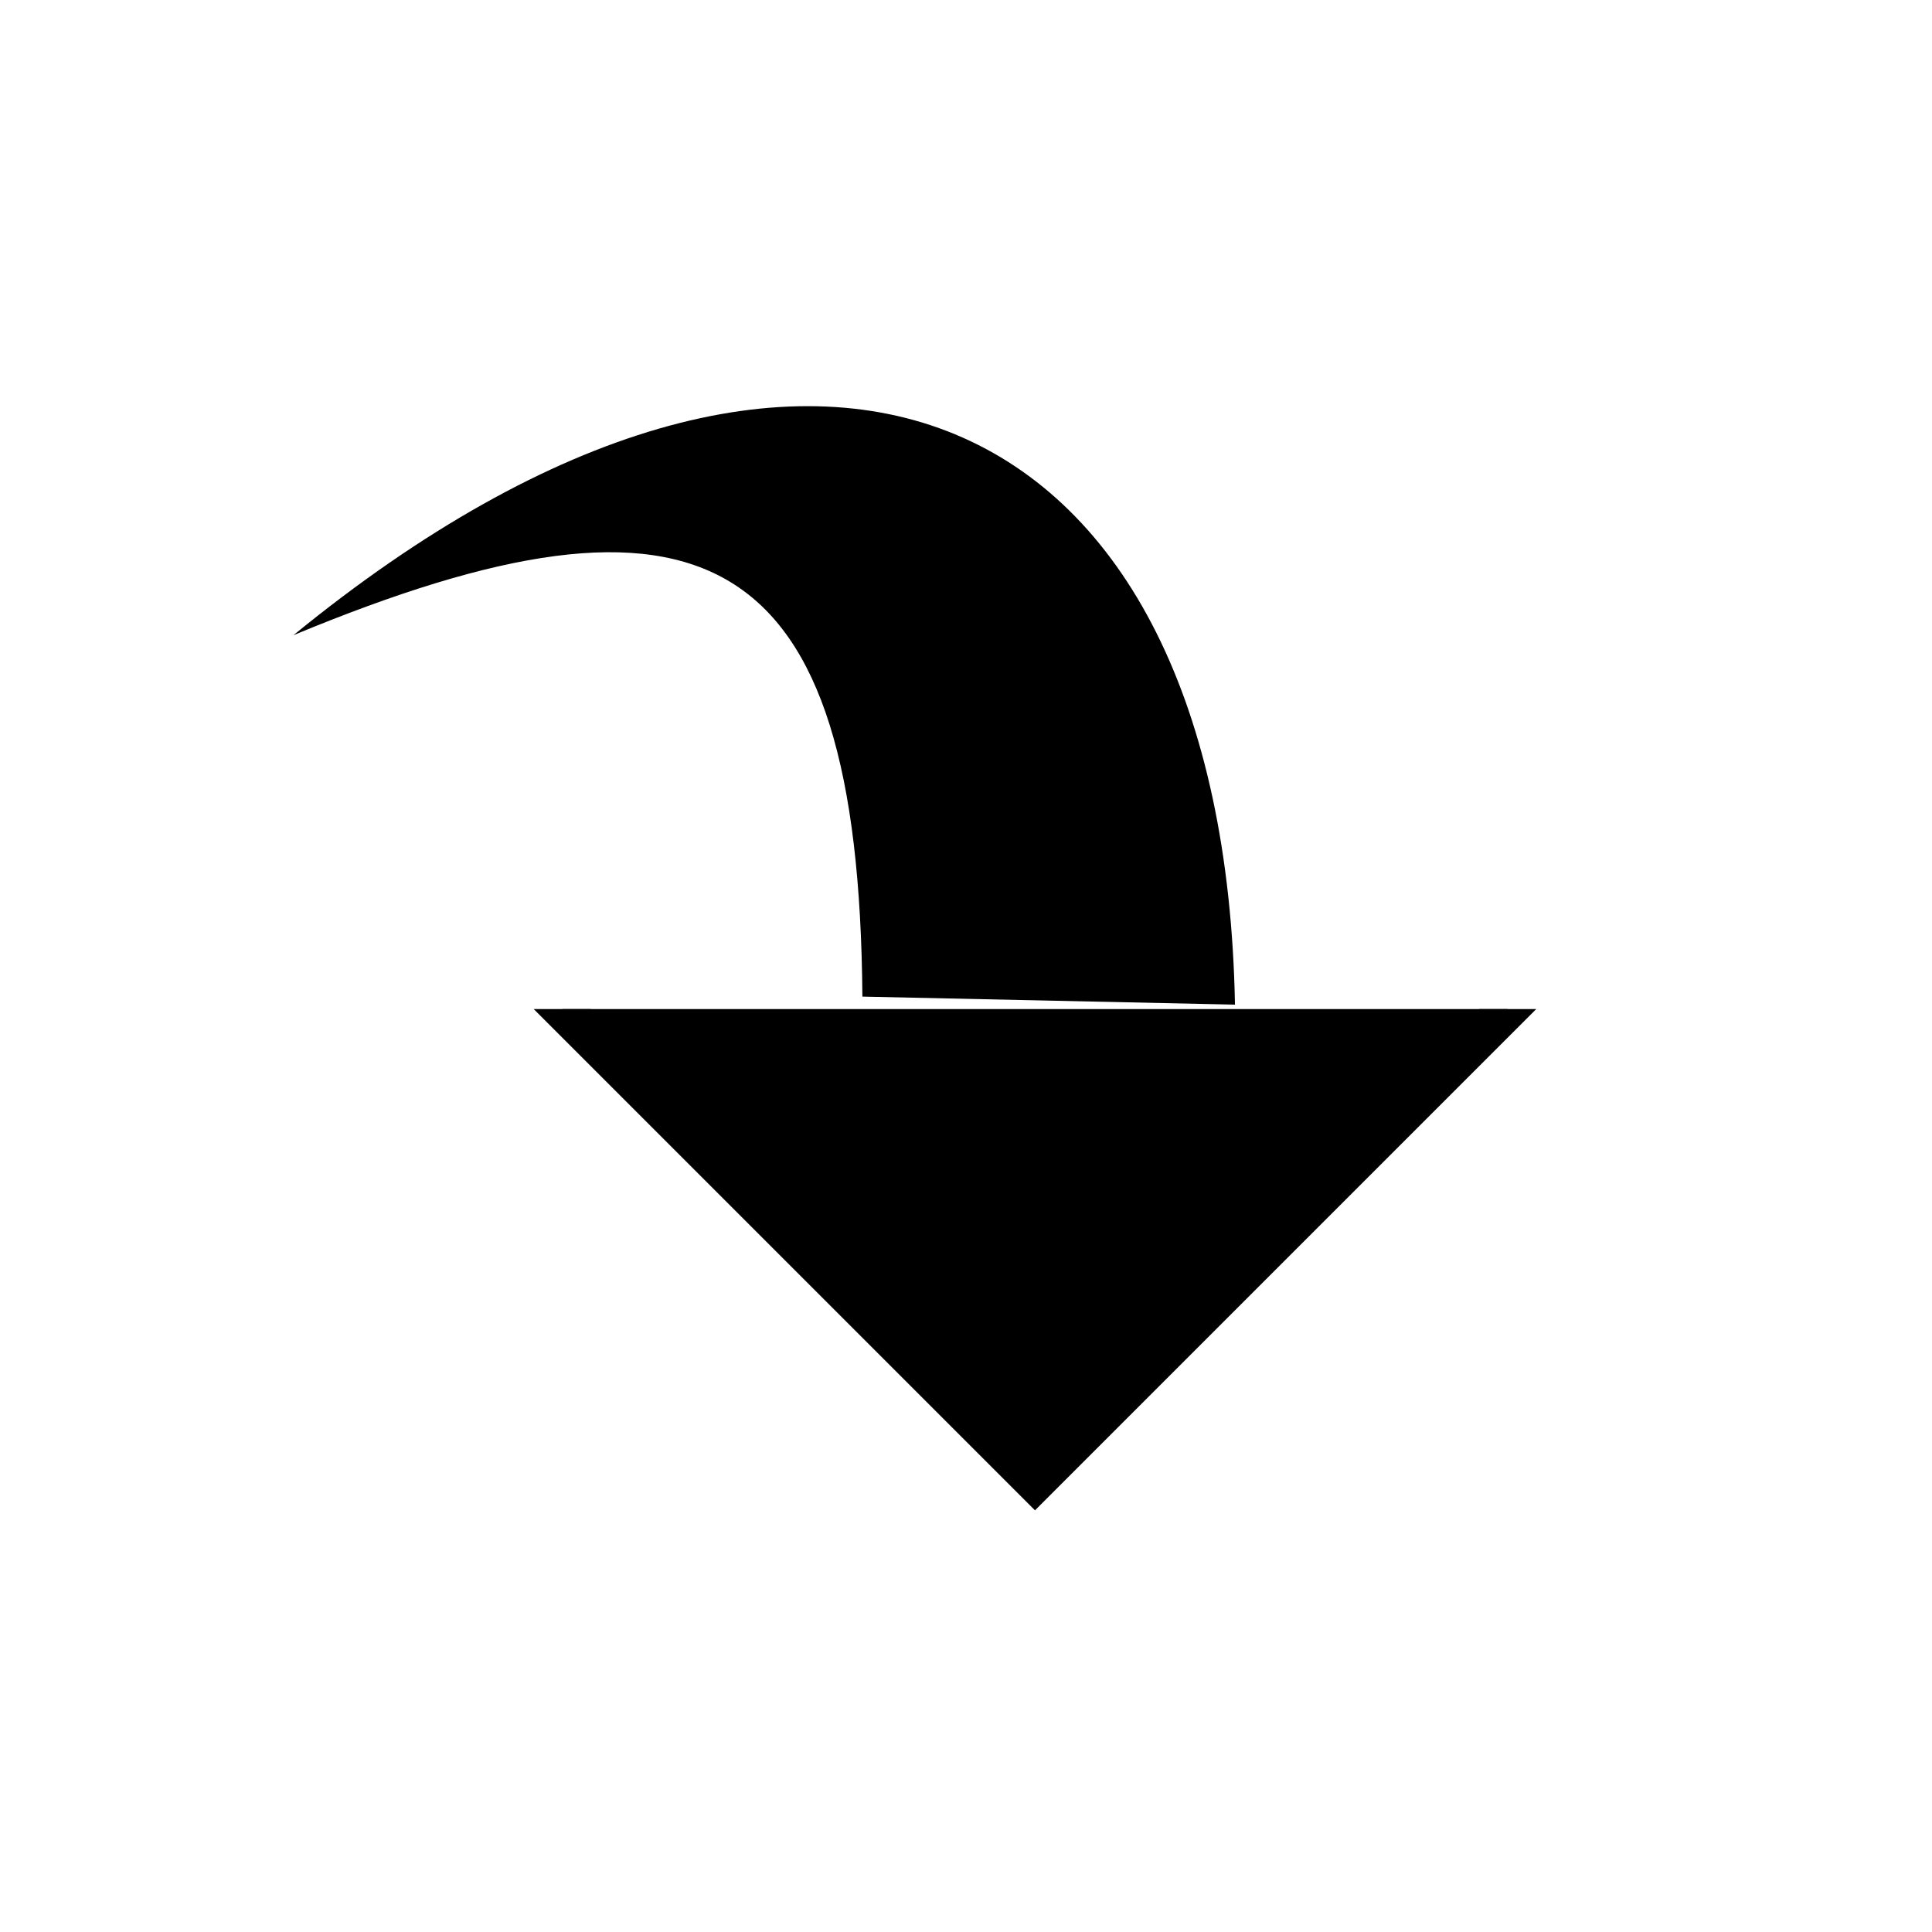 <?xml version="1.0" encoding="UTF-8" standalone="no"?>
<!-- Created with Inkscape (http://www.inkscape.org/) -->

<svg
   xmlns:dc="http://purl.org/dc/elements/1.1/"
   xmlns:cc="http://creativecommons.org/ns#"
   xmlns:rdf="http://www.w3.org/1999/02/22-rdf-syntax-ns#"
   xmlns:svg="http://www.w3.org/2000/svg"
   xmlns="http://www.w3.org/2000/svg"
   xmlns:sodipodi="http://sodipodi.sourceforge.net/DTD/sodipodi-0.dtd"
   xmlns:inkscape="http://www.inkscape.org/namespaces/inkscape"
   width="32"
   height="32"
   id="svg2"
   version="1.1"
   inkscape:version="0.48.3.1 r9886"
   inkscape:export-filename="C:\Users\Matthew\Desktop\Programming\C#\BiomePainter\Images\bitmap.png"
   inkscape:export-xdpi="94.893684"
   inkscape:export-ydpi="94.893684"
   sodipodi:docname="jump.svg">
  <defs
     id="defs4">
    <clipPath
       clipPathUnits="userSpaceOnUse"
       id="clipPath3827">
      <rect
         style="fill:#ffffff;fill-opacity:1;stroke:none"
         id="rect3829"
         width="28.663"
         height="13.006"
         x="2.359"
         y="1047.486"
         transform="matrix(0.707,0.707,-0.707,0.707,0,0)" />
    </clipPath>
  </defs>
  <sodipodi:namedview
     id="base"
     pagecolor="#ffffff"
     bordercolor="#666666"
     borderopacity="1.0"
     inkscape:pageopacity="0.0"
     inkscape:pageshadow="2"
     inkscape:zoom="22.4"
     inkscape:cx="9.9700229"
     inkscape:cy="16.344238"
     inkscape:document-units="px"
     inkscape:current-layer="layer1"
     showgrid="false"
     inkscape:window-width="1920"
     inkscape:window-height="1005"
     inkscape:window-x="-9"
     inkscape:window-y="-9"
     inkscape:window-maximized="1" />
  <g
     inkscape:label="Layer 1"
     inkscape:groupmode="layer"
     id="layer1"
     transform="translate(0,-1020.362)">
    <path
       style="fill:#000000;fill-opacity:1;stroke:#000000;stroke-width:0;stroke-linecap:butt;stroke-linejoin:round;stroke-miterlimit:4;stroke-opacity:1;stroke-dasharray:none;marker-mid:none"
       d="m 20.455,1037.002 c -0.185,-9.993 -6.98,-13.158 -15.595,-6.119 6.805,-2.827 9.365,-1.51 9.424,5.986"
       id="path3803"
       inkscape:connector-curvature="0"
       sodipodi:nodetypes="ccc"
       inkscape:export-xdpi="90"
       inkscape:export-ydpi="90" />
    <rect
       style="fill:#000000;fill-opacity:1;stroke:#000000;stroke-width:1;stroke-opacity:1"
       id="rect3815"
       width="16.607"
       height="16.607"
       x="-737.296"
       y="743.832"
       transform="matrix(0.472,-0.472,0.472,0.472,6.219,337.975)"
       clip-path="url(#clipPath3827)" />
  </g>
</svg>
